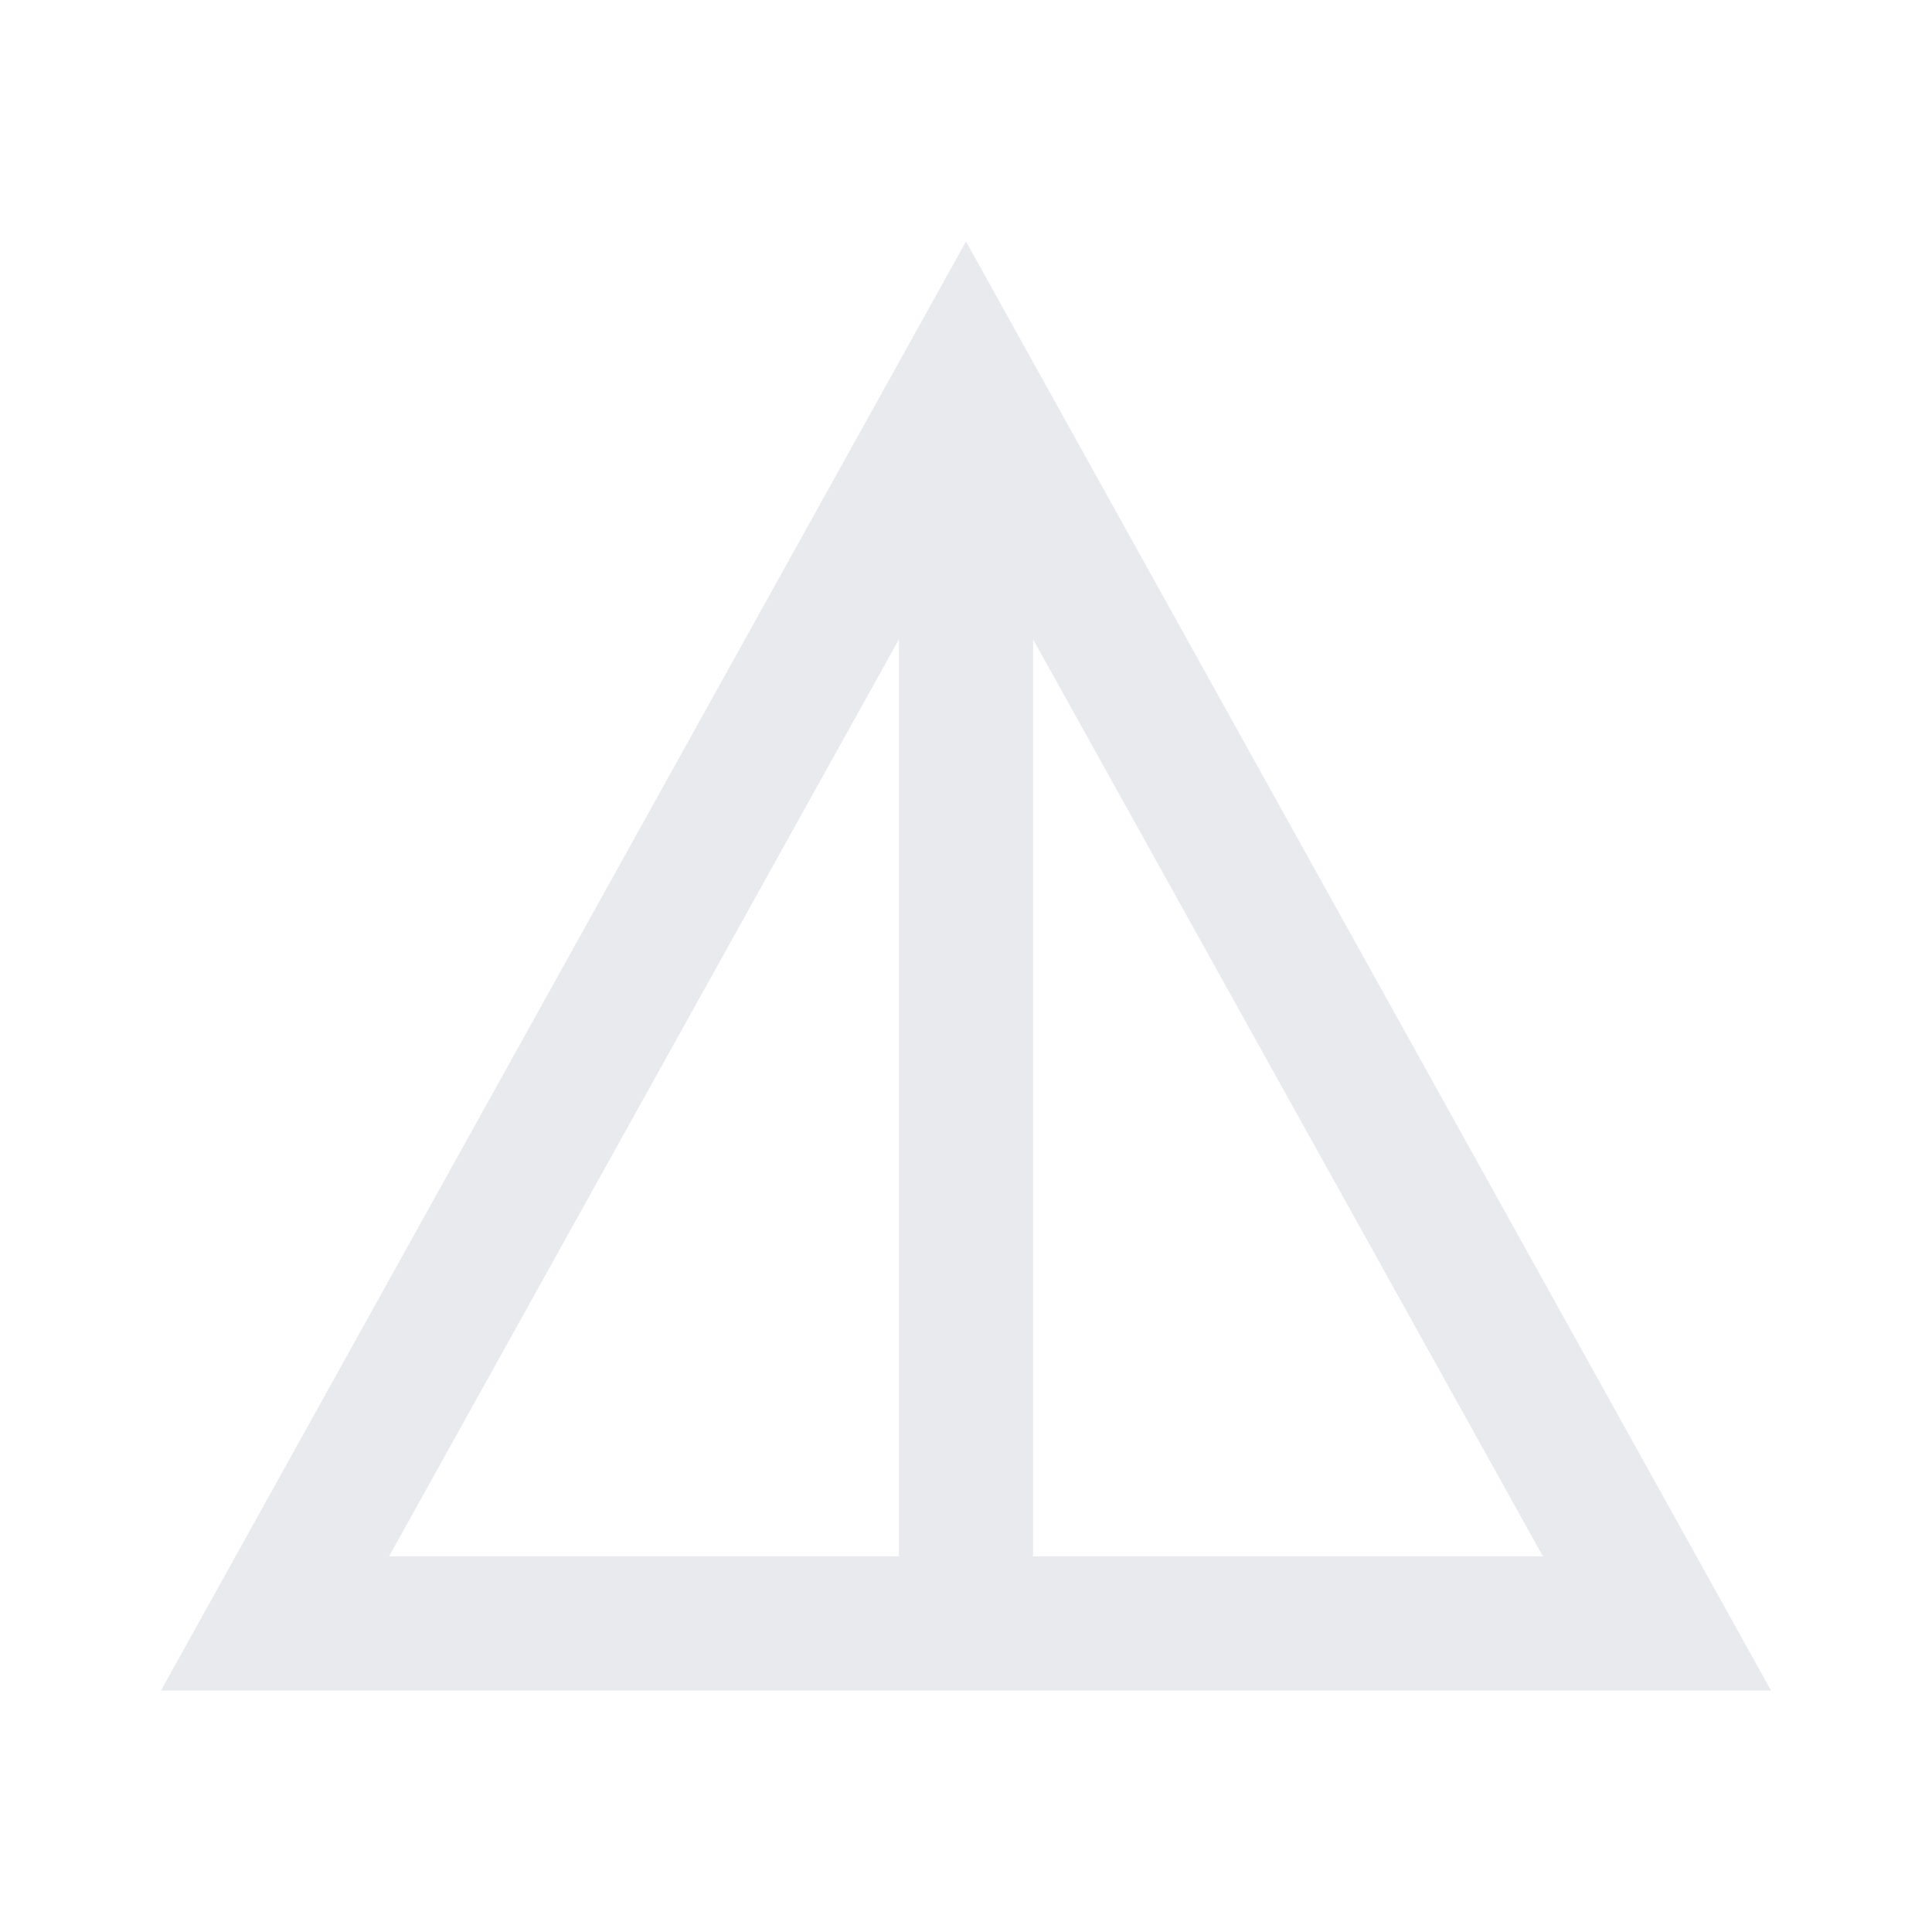 <svg xmlns="http://www.w3.org/2000/svg" height="40px" viewBox="0 -960 960 960" width="40px" fill="#e8eaed"><path d="m80-120 400-720 400 720H80Zm113.33-66.67h253.34v-455.66L193.33-186.67Zm320 0h253.34L513.33-642.33v455.66Z"/></svg>